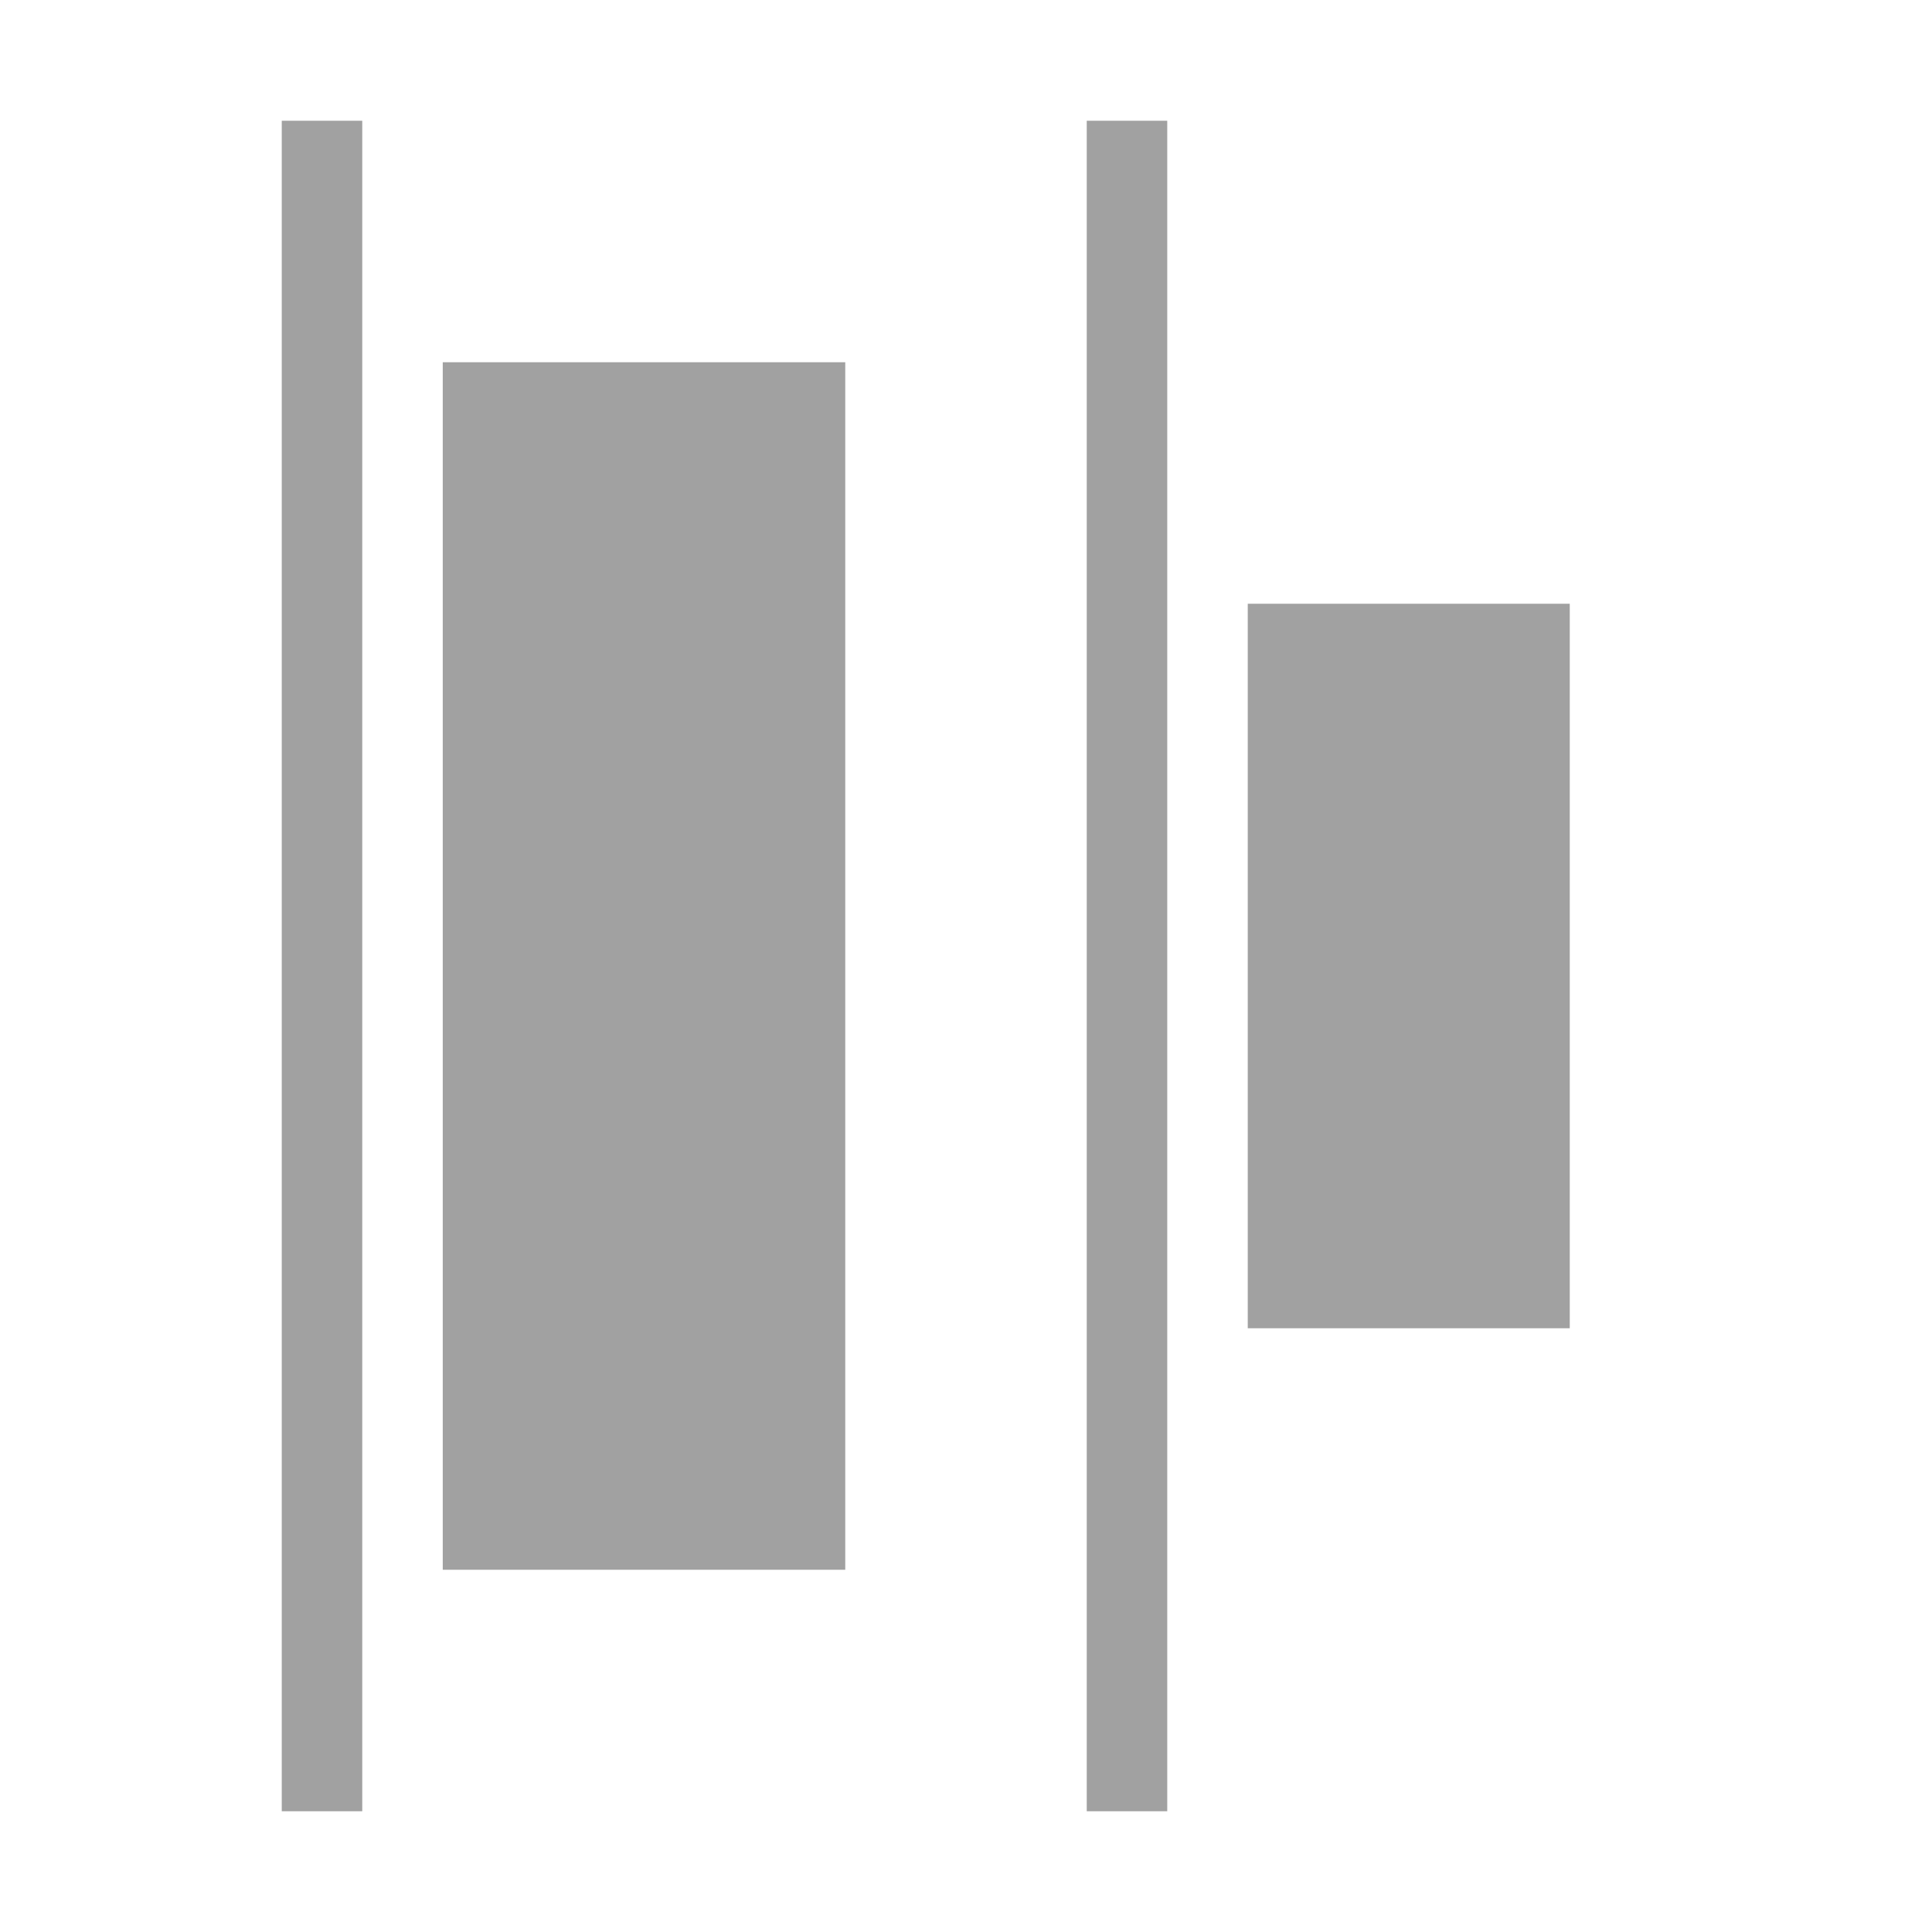 <svg id="distW" xmlns="http://www.w3.org/2000/svg" viewBox="0 0 48 48">
  <title>distW</title>
  <g>
    <rect x="26" y="20" width="18" height="8" transform="translate(11 59) rotate(-90)" style="fill: #a1a1a1"/>
    <rect x="1" y="19" width="30" height="10" transform="translate(-8 40) rotate(-90)" style="fill: #a1a1a1"/>
    <rect x="7" y="3" width="2" height="42" style="fill: #a1a1a1"/>
    <rect x="27" y="3" width="2" height="42" style="fill: #a1a1a1"/>
  </g>
  <rect width="48" height="48" style="fill: none"/>
</svg>
